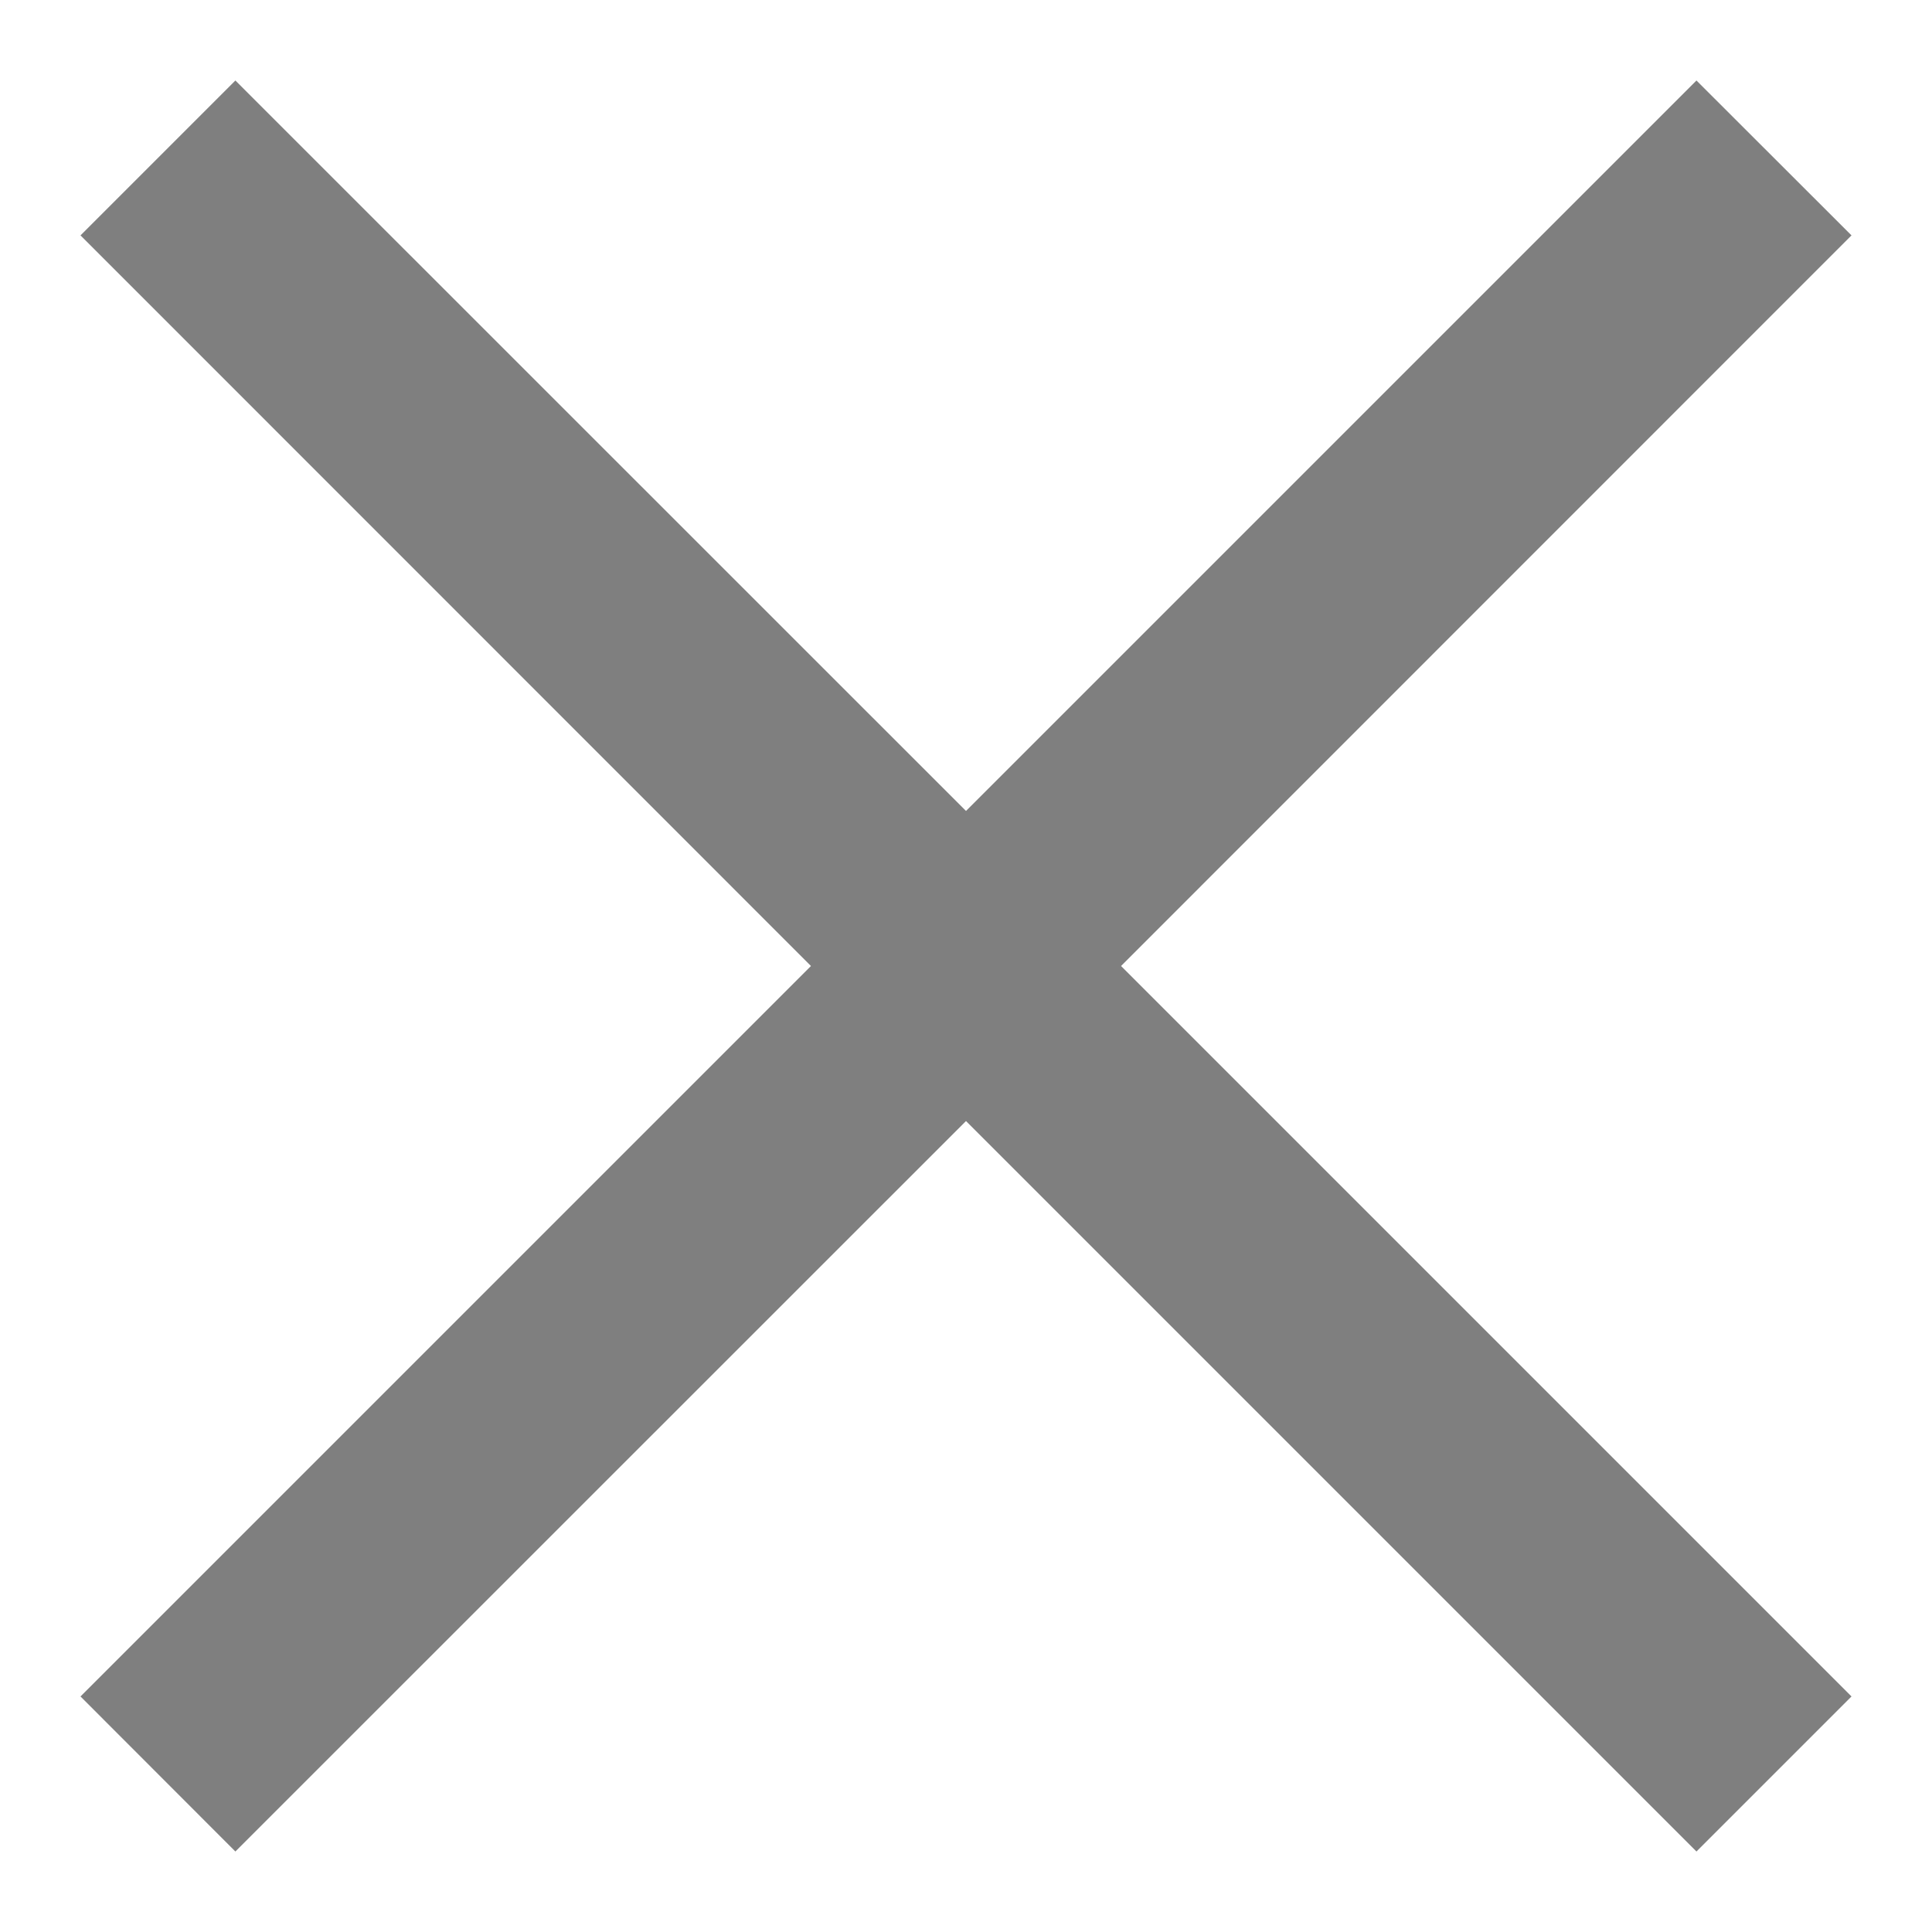 <svg width="12" height="12" viewBox="0 0 12 12" fill="none" xmlns="http://www.w3.org/2000/svg">
<path d="M11.5 1.462L10.537 0.5L6 5.037L1.462 0.5L0.5 1.462L5.037 6L0.5 10.537L1.462 11.5L6 6.963L10.537 11.5L11.5 10.537L6.963 6L11.5 1.462Z" fill="#7F7F7F"/>
</svg>
